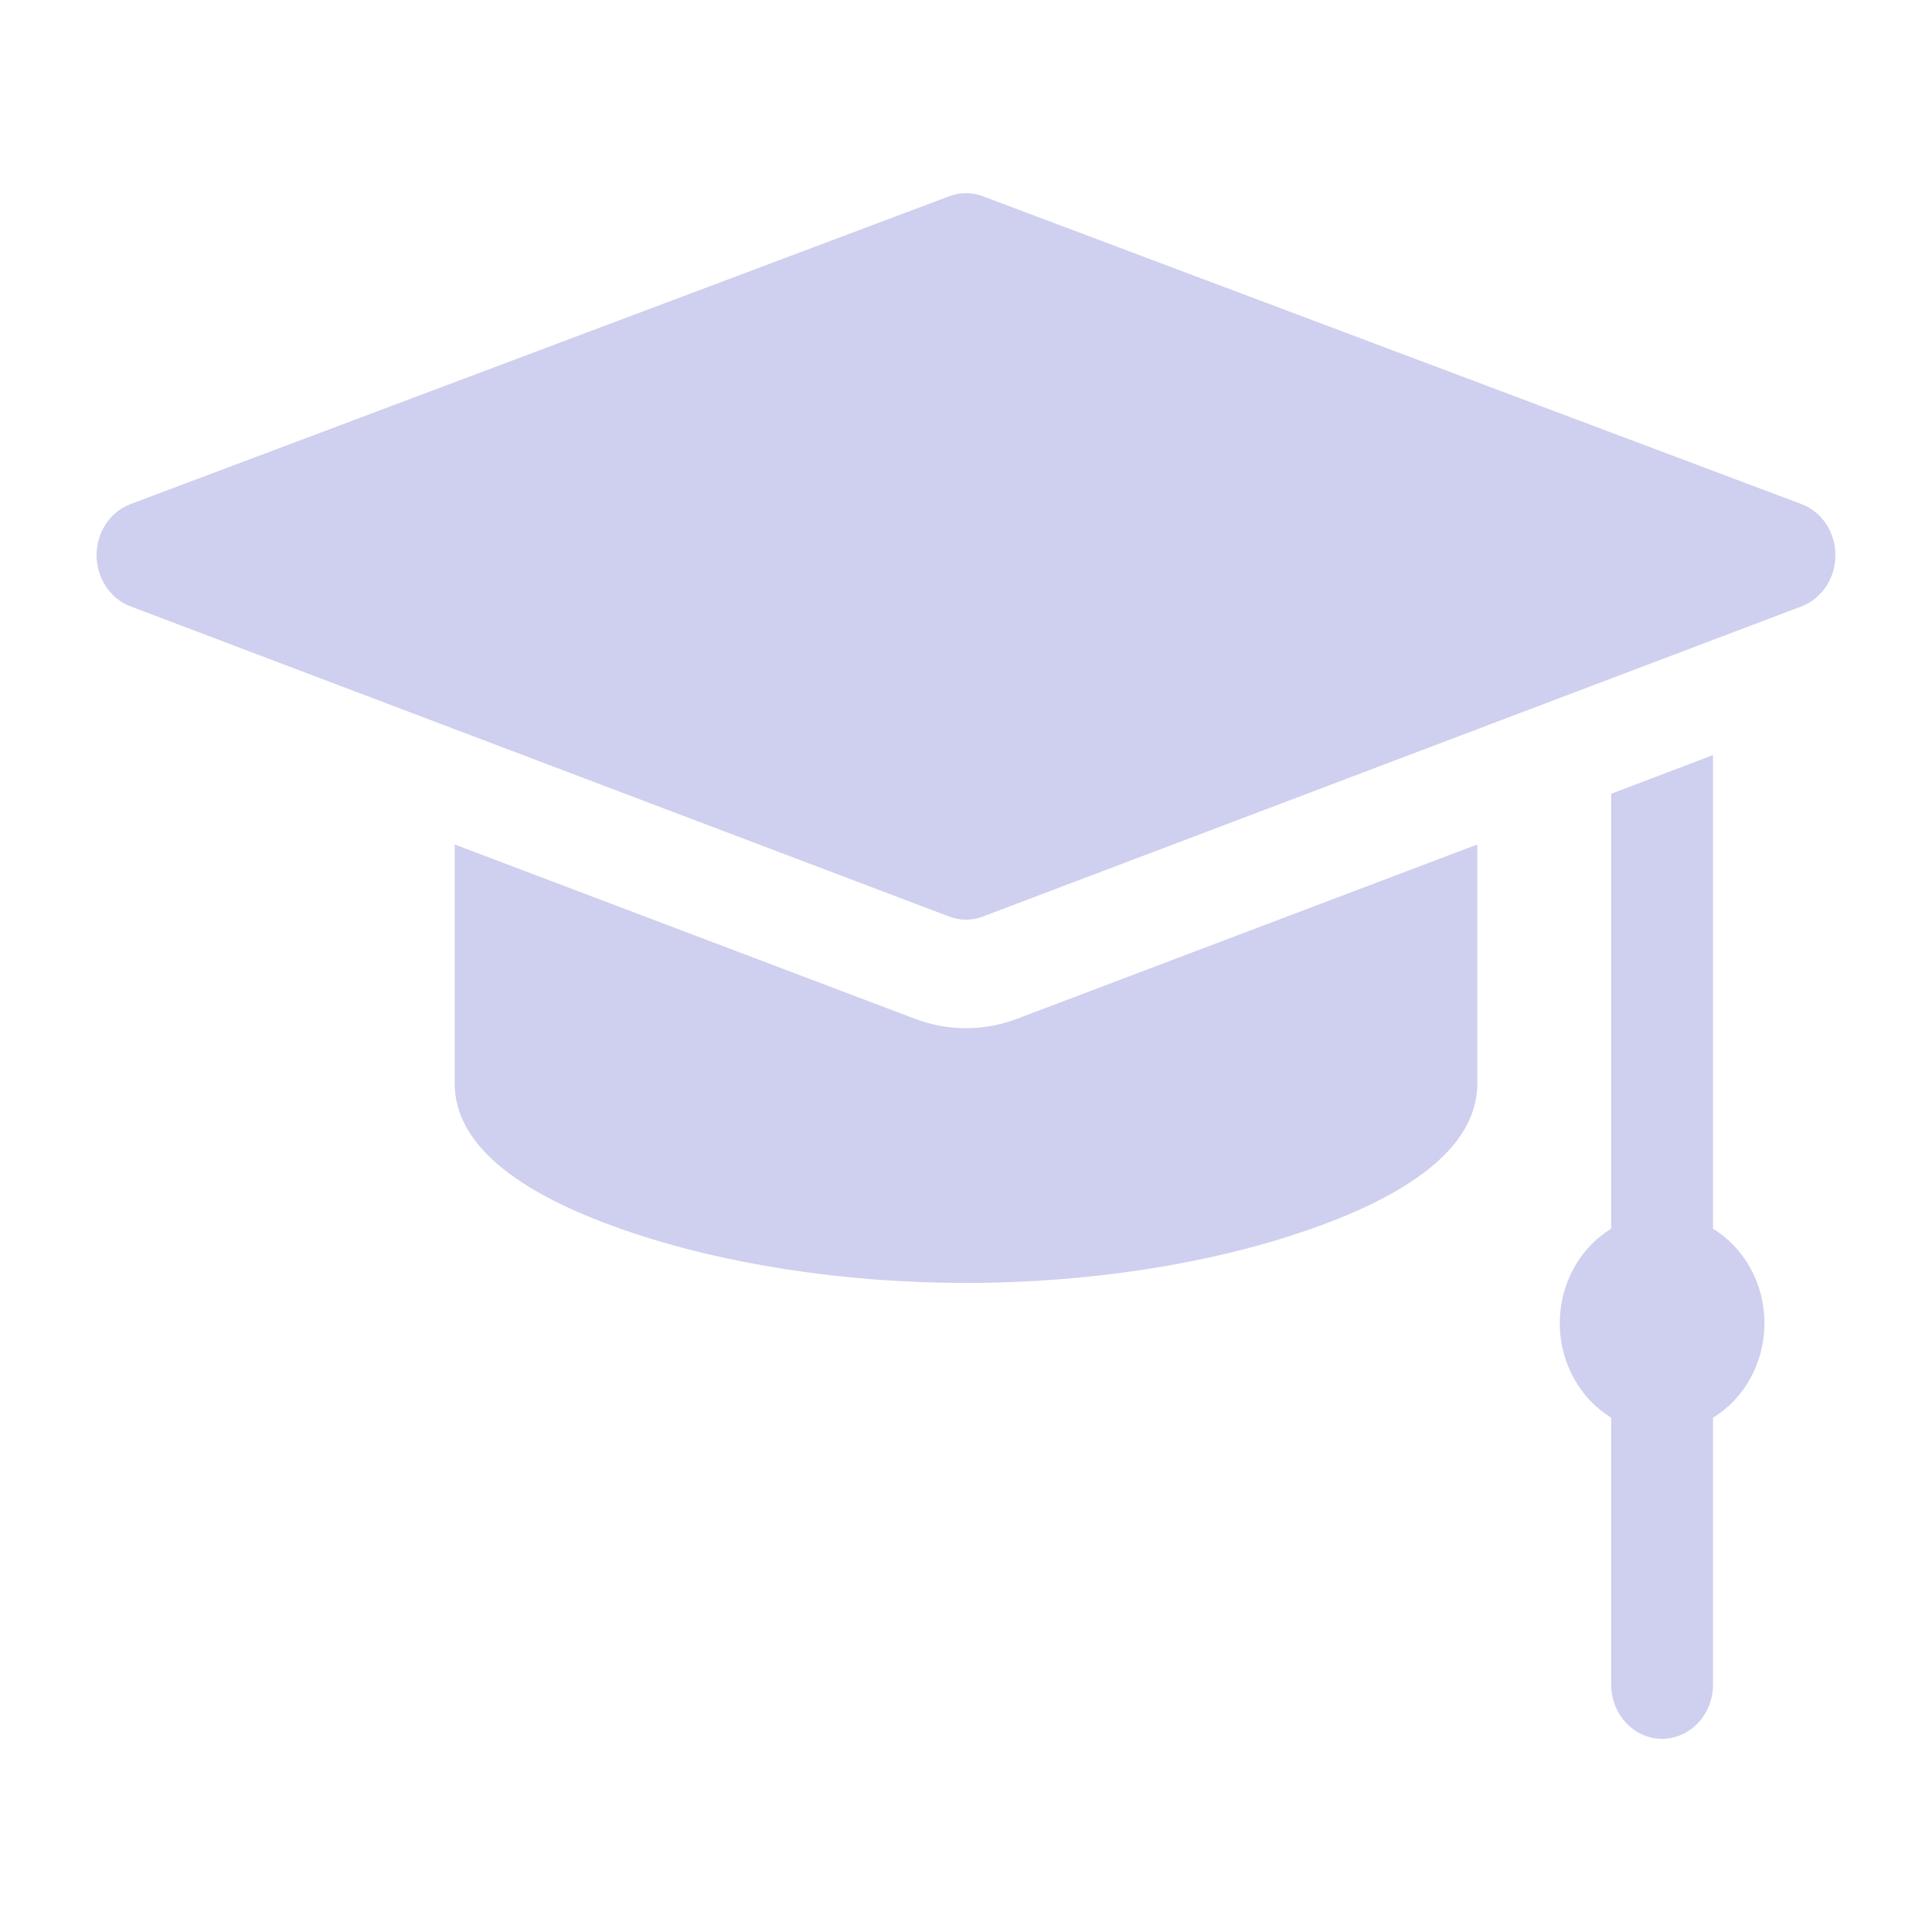 <svg width="20" height="20" viewBox="0 0 20 20" fill="none" xmlns="http://www.w3.org/2000/svg">
<path opacity="0.3" fill-rule="evenodd" clip-rule="evenodd" d="M18.648 5.218L10.175 2.032C10.062 1.989 9.938 1.989 9.825 2.032L1.352 5.218C1.141 5.297 1 5.509 1 5.747C1 5.985 1.14 6.197 1.351 6.277L9.823 9.487C9.88 9.509 9.94 9.52 10 9.52C10.06 9.52 10.12 9.509 10.177 9.487L18.649 6.277C18.86 6.197 19 5.985 19 5.747C19 5.509 18.859 5.297 18.648 5.218ZM17.733 12.719V7.817L16.679 8.217V12.719C16.361 12.914 16.147 13.279 16.147 13.698C16.147 14.116 16.361 14.481 16.679 14.676V17.438C16.679 17.748 16.915 18 17.206 18C17.497 18 17.733 17.748 17.733 17.438V14.676C18.051 14.482 18.265 14.116 18.265 13.698C18.265 13.279 18.051 12.914 17.733 12.719ZM9.47 10.546C9.641 10.611 9.819 10.644 10 10.644C10.181 10.644 10.359 10.611 10.53 10.546L15.293 8.742V11.215C15.293 11.82 14.701 12.331 13.533 12.735C12.514 13.088 11.26 13.281 10 13.281C8.74 13.281 7.486 13.088 6.467 12.735C5.299 12.331 4.707 11.82 4.707 11.215V8.742L9.47 10.546Z" fill="#605DCA"/>
</svg>

